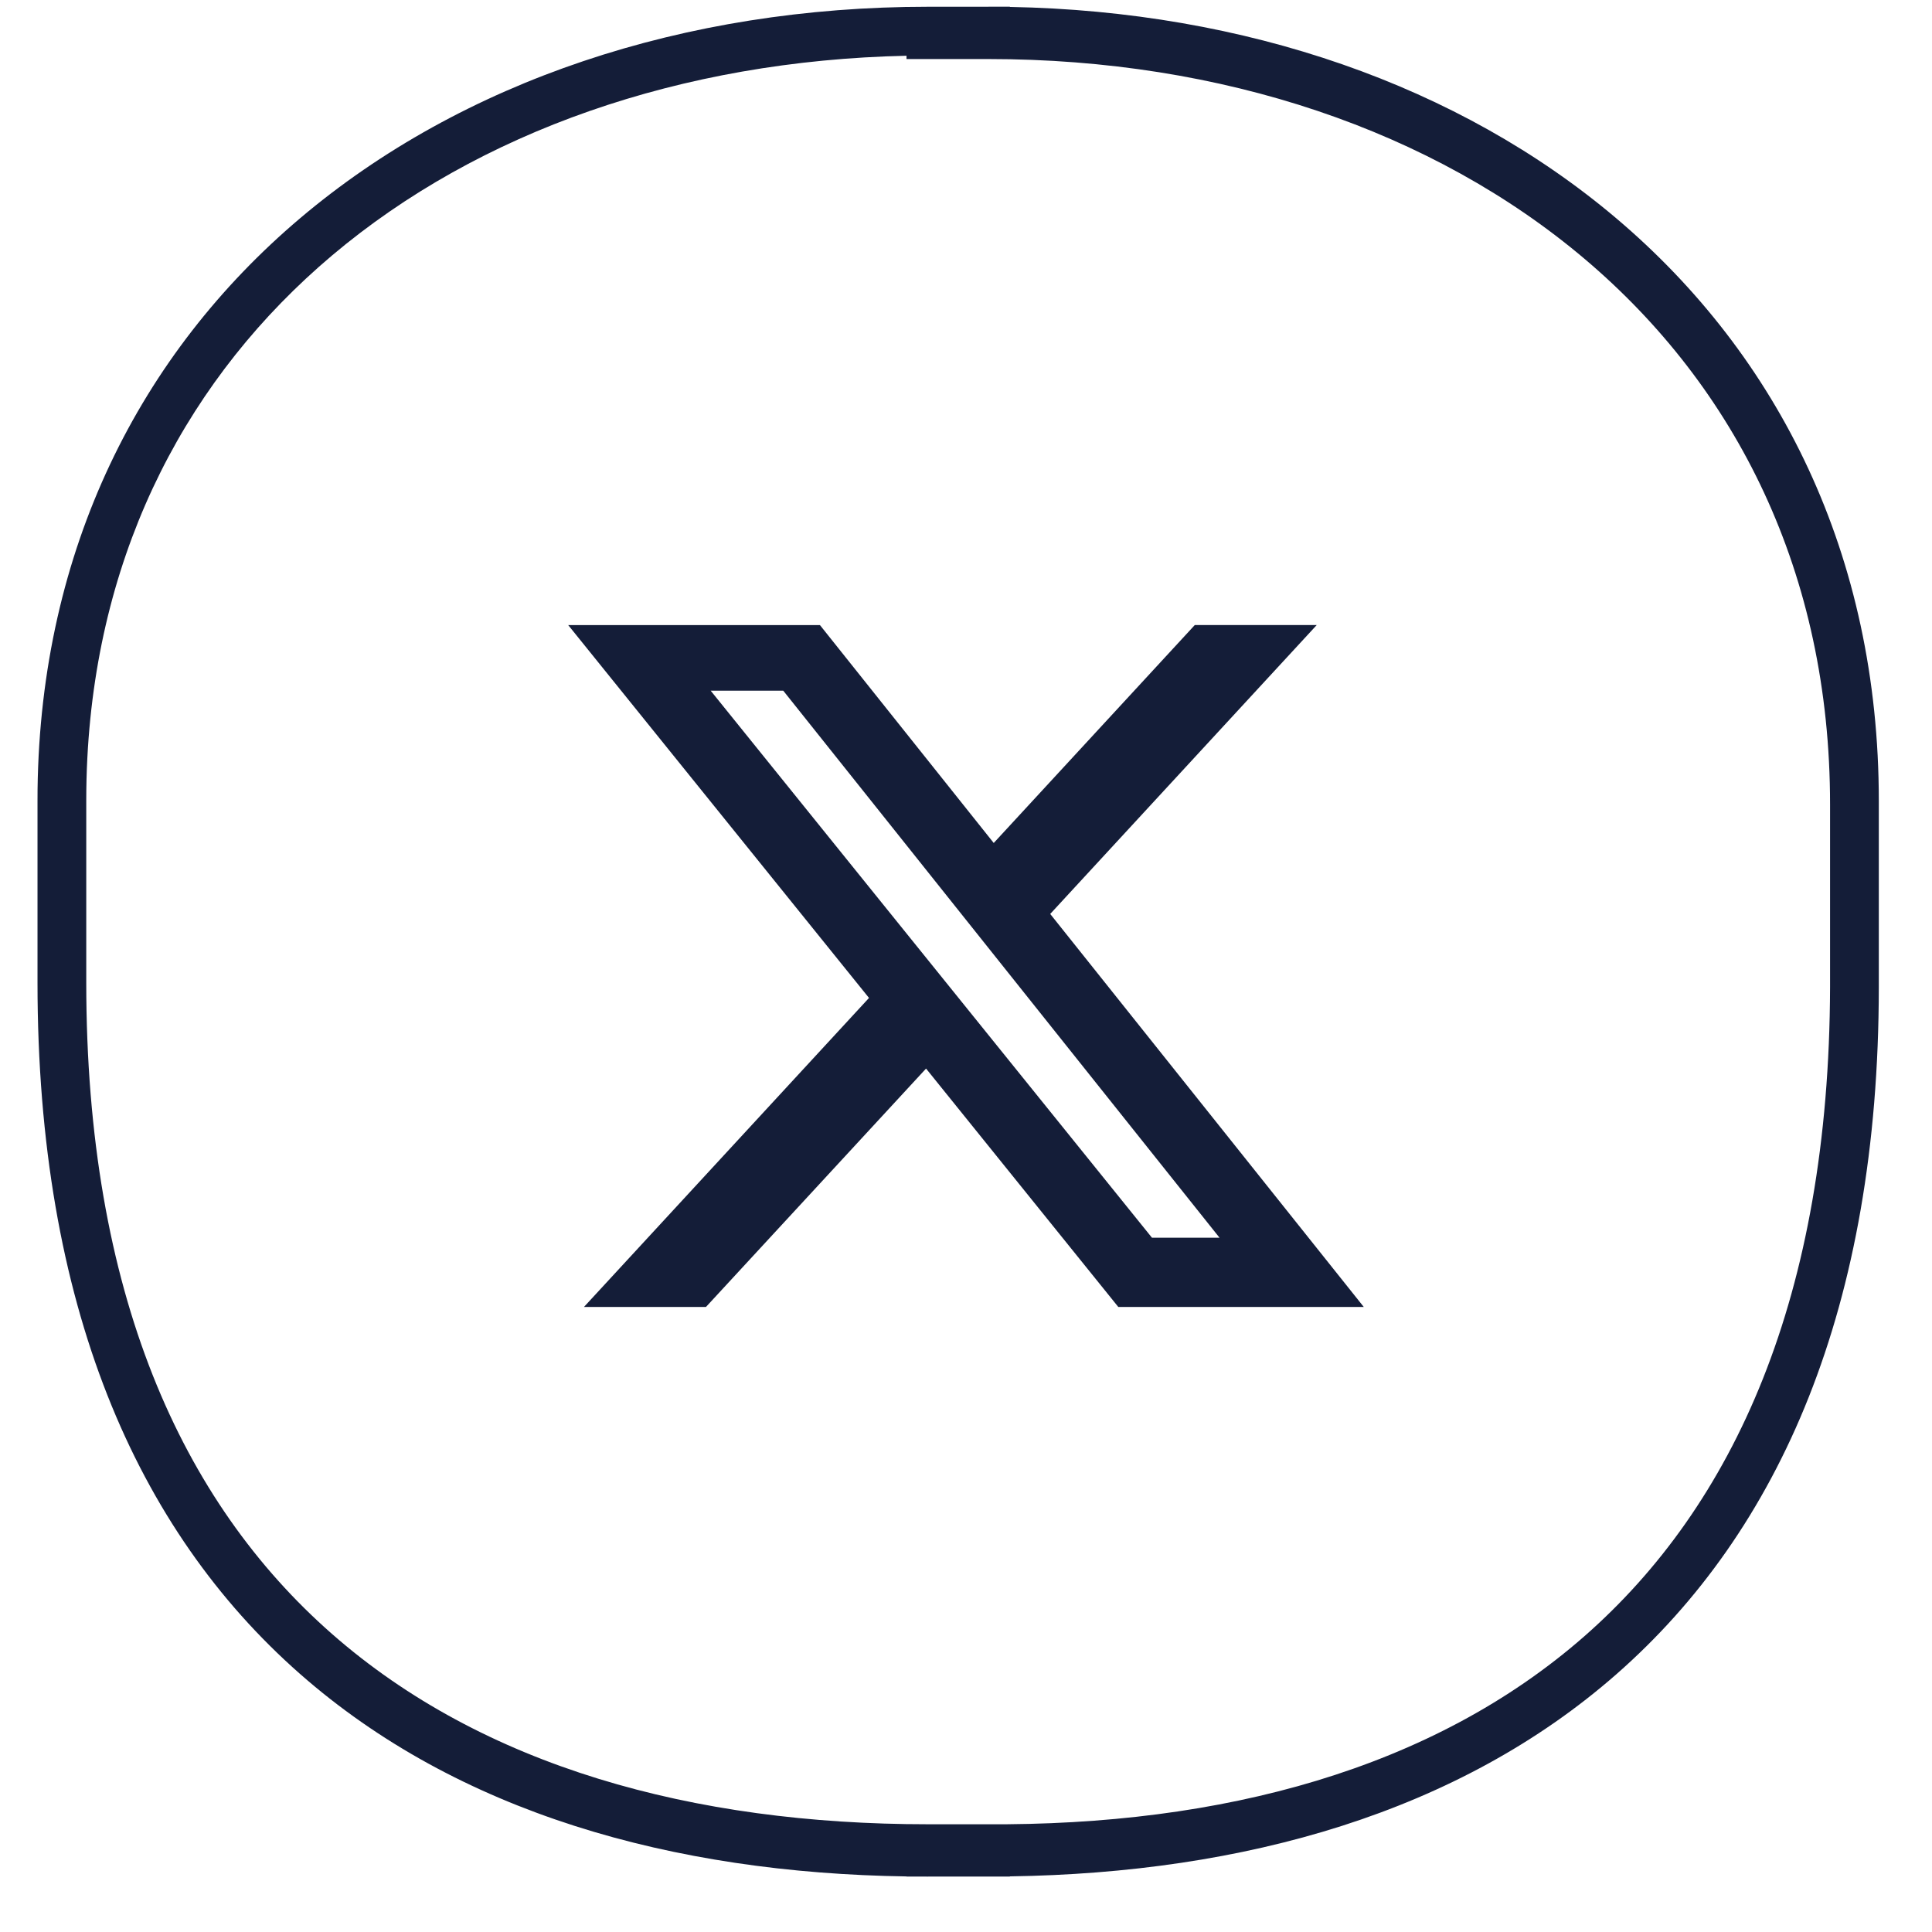 <svg width="34" height="34" viewBox="0 0 34 34" fill="none" xmlns="http://www.w3.org/2000/svg">
<path fill-rule="evenodd" clip-rule="evenodd" d="M17.395 0.119V0.118H17.772V0.122C21.911 0.197 25.679 1.501 28.444 3.842C31.3 6.26 33.064 9.766 33.064 14.094V17.293L33.064 17.377C33.06 23.007 31.32 26.941 28.45 29.46C25.671 31.9 21.892 32.961 17.772 33.021V33.024H17.519L17.395 33.024H16.392H16.329V33.025C16.274 33.025 16.218 33.024 16.163 33.024H15.953V33.022C11.833 32.961 8.053 31.9 5.274 29.453C2.4 26.922 0.66 22.966 0.66 17.293V14.094C0.66 14.027 0.661 13.959 0.661 13.892C0.716 9.657 2.469 6.222 5.28 3.842C8.129 1.43 12.042 0.119 16.329 0.119V0.119L16.392 0.119H17.395L17.395 0.119ZM5.842 4.497C8.425 2.317 11.98 1.067 15.953 0.981V1.039H16.392H17.395C21.512 1.039 25.219 2.298 27.89 4.559C30.553 6.814 32.206 10.081 32.206 14.156V17.355L32.206 17.374C32.19 22.82 30.515 26.49 27.877 28.8C25.215 31.13 21.505 32.135 17.336 32.104L17.333 32.104H16.329C12.191 32.104 8.496 31.084 5.841 28.753C3.195 26.431 1.518 22.752 1.518 17.293V14.094C1.518 13.84 1.524 13.588 1.537 13.34C1.729 9.614 3.338 6.611 5.842 4.497ZM23.172 11H21.026L17.488 14.835L14.43 11.001H10L15.293 17.562L10.277 23H12.424L16.297 18.805L19.68 23H24L18.482 16.084L23.172 11ZM21.462 21.782H20.273L12.507 12.155H13.784L21.462 21.782Z" fill="#141D38"/>
</svg>
